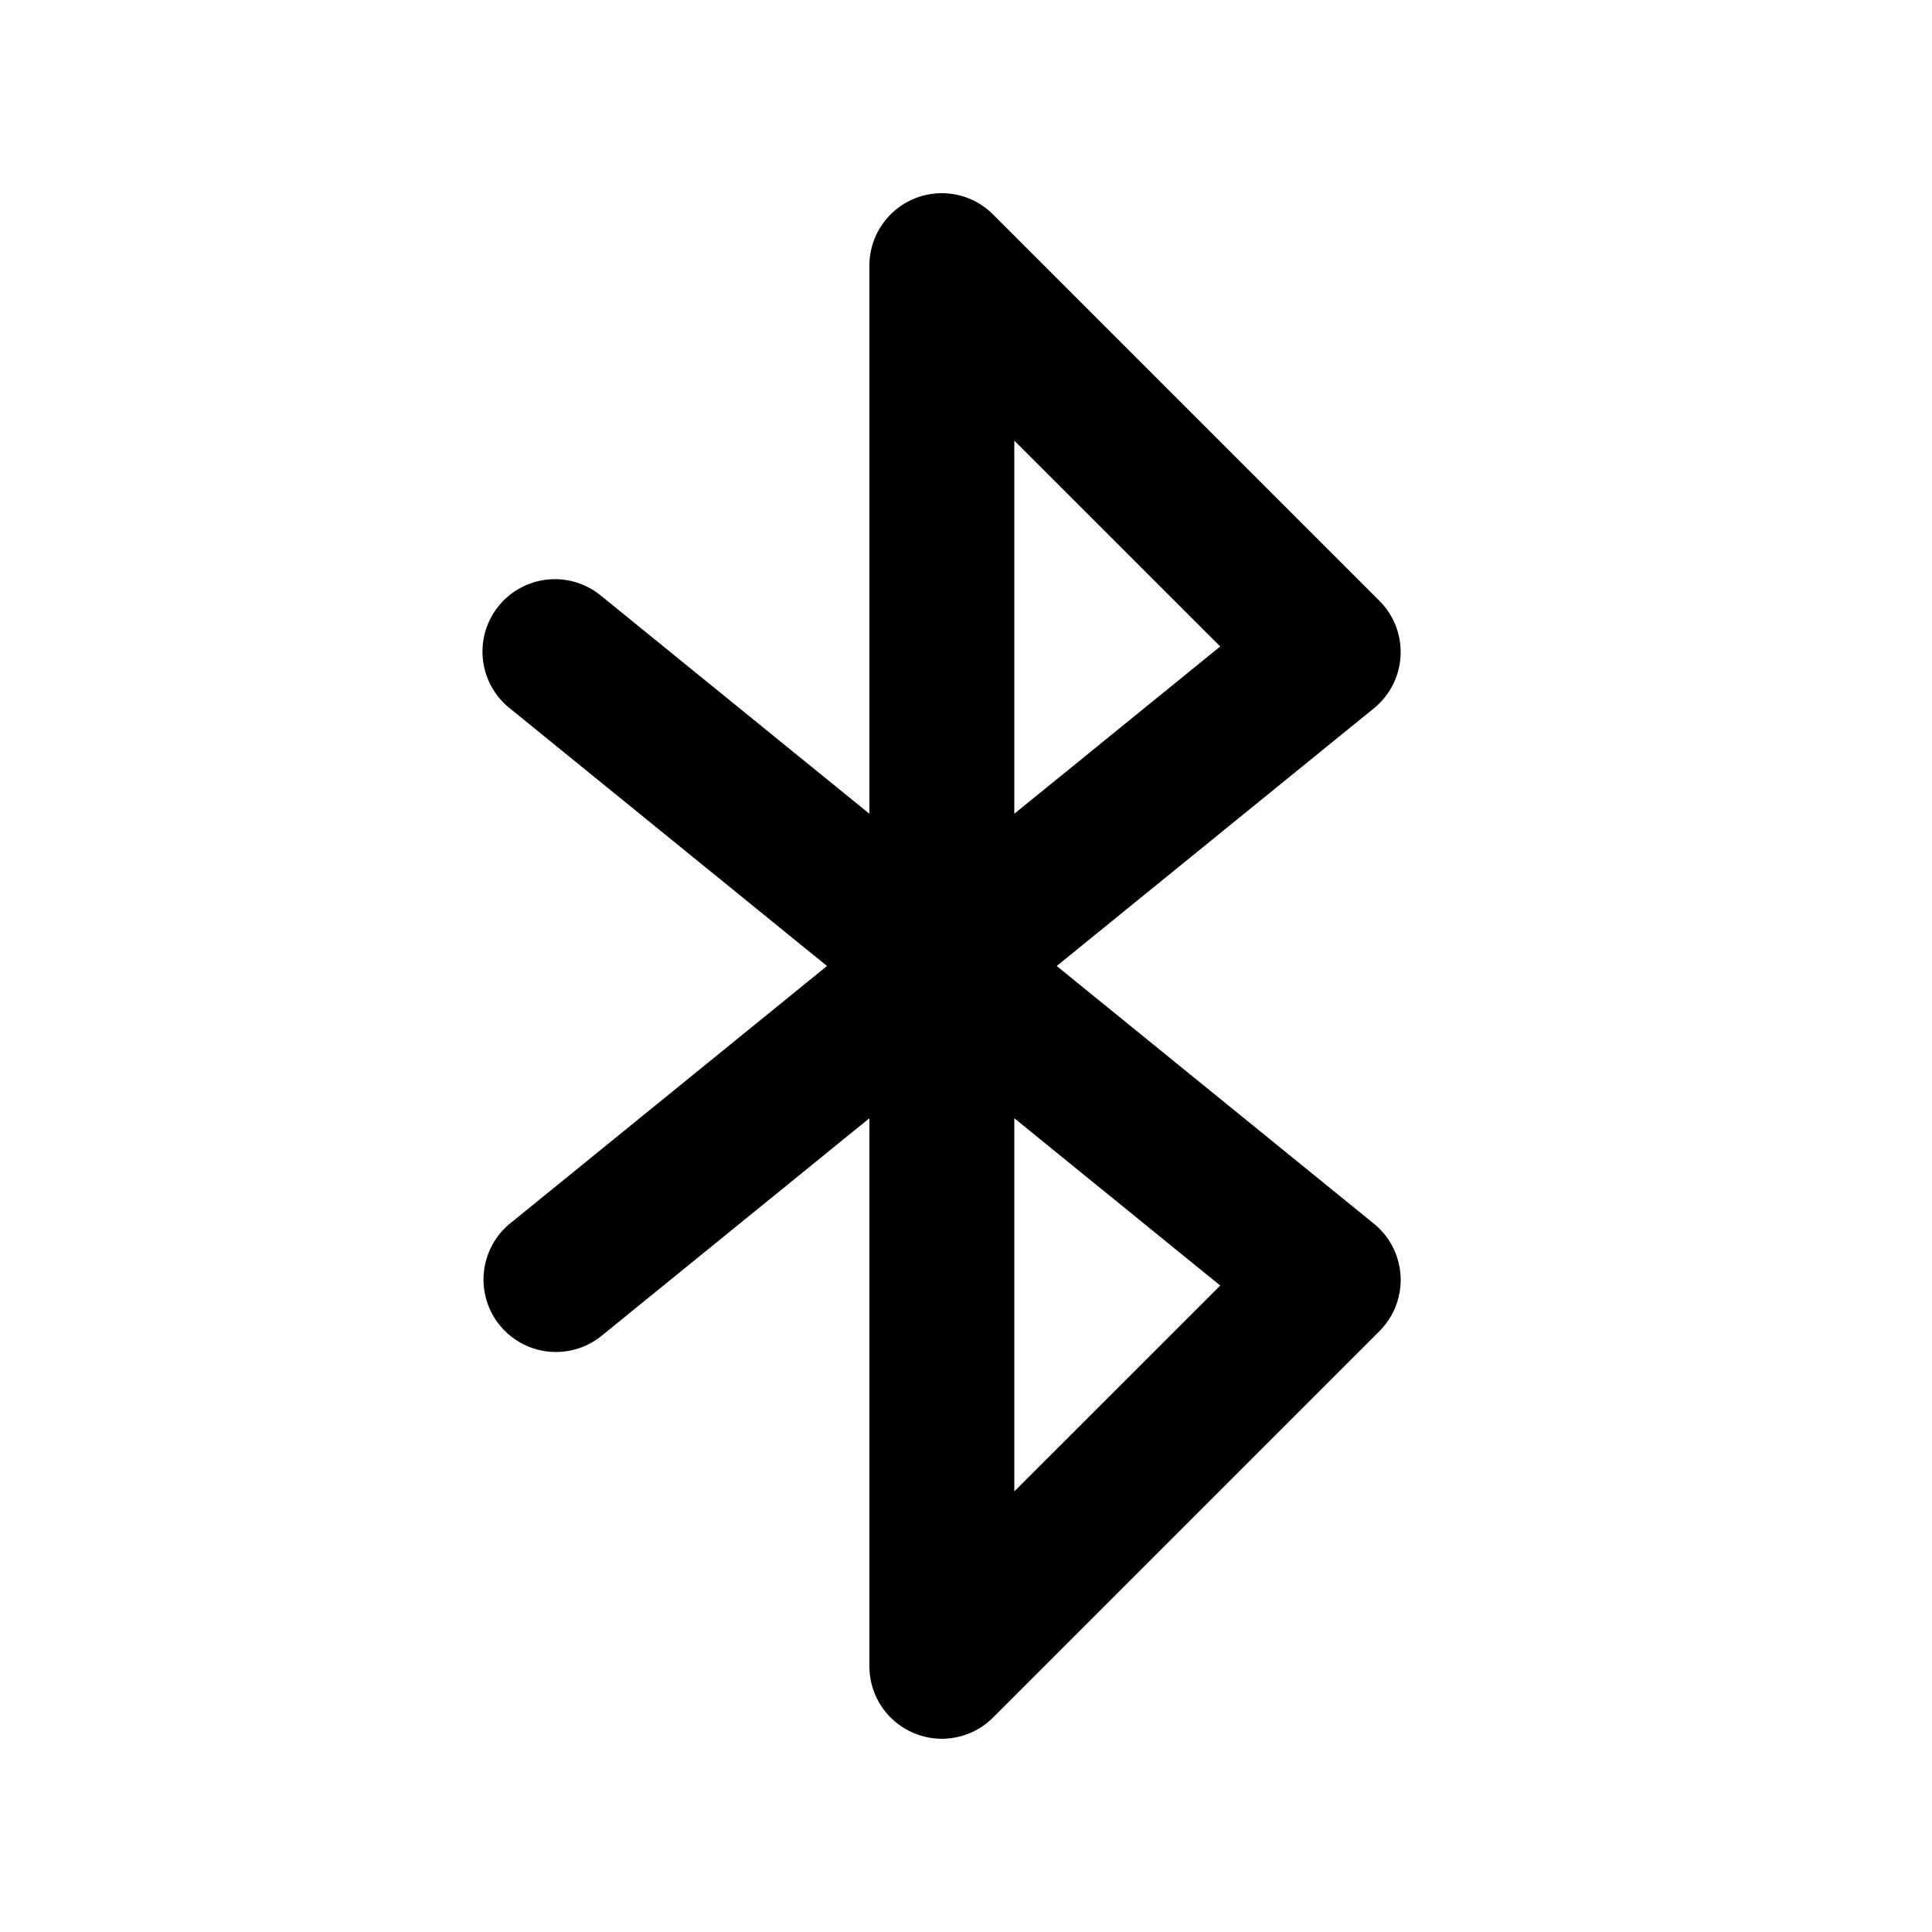 <svg xmlns="http://www.w3.org/2000/svg" xmlns:xlink="http://www.w3.org/1999/xlink" width="20" height="20" viewBox="0 0 20 20"><path fill="currentColor" d="M9.463 2.057a.75.75 0 0 1 .817.163l4 4a.75.75 0 0 1-.057 1.112L10.939 10l3.284 2.668a.75.75 0 0 1 .057 1.112l-4 4A.75.75 0 0 1 9 17.25v-5.674l-2.777 2.256a.75.75 0 0 1-.946-1.164L8.561 10L5.277 7.332a.75.75 0 1 1 .946-1.164L9 8.424V2.75a.75.75 0 0 1 .463-.693m1.037 9.519v3.863l2.132-2.131zm0-3.152l2.132-1.732L10.5 4.561z"/></svg>